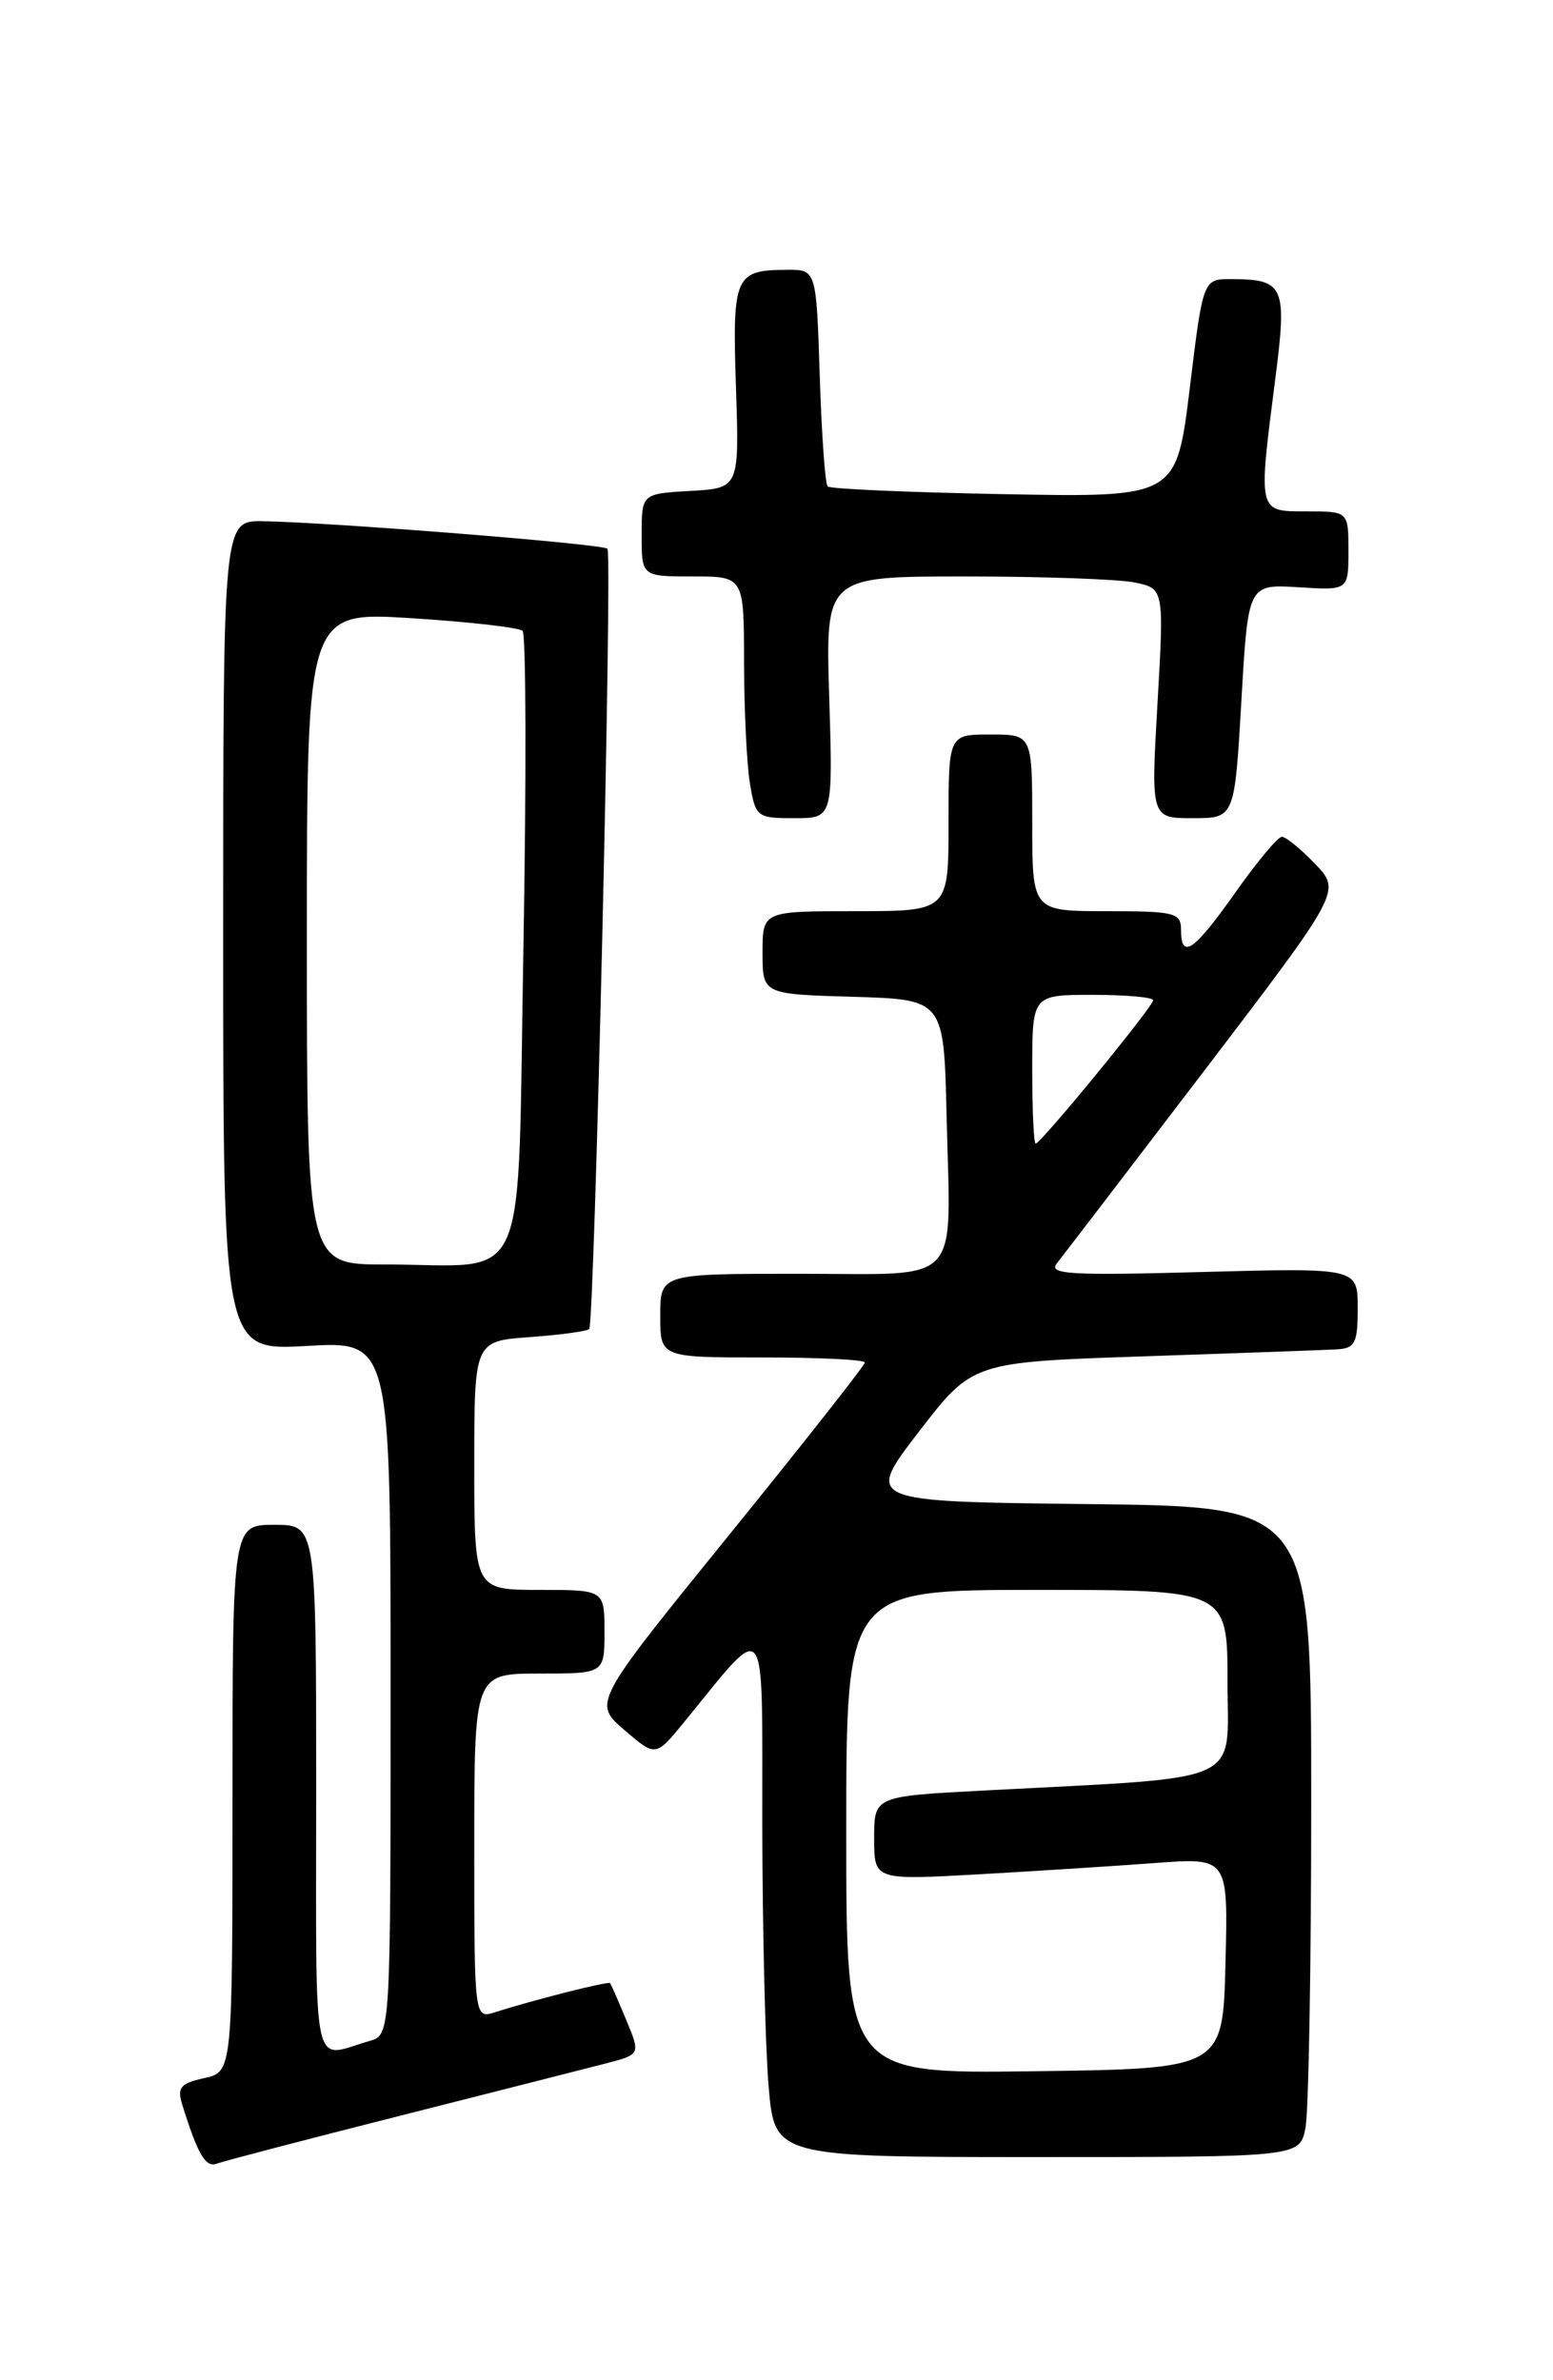 <?xml version="1.0" encoding="UTF-8" standalone="no"?>
<!DOCTYPE svg PUBLIC "-//W3C//DTD SVG 1.1//EN" "http://www.w3.org/Graphics/SVG/1.1/DTD/svg11.dtd" >
<svg xmlns="http://www.w3.org/2000/svg" xmlns:xlink="http://www.w3.org/1999/xlink" version="1.1" viewBox="0 0 167 256">
 <g >
 <path fill="currentColor"
d=" M 43.05 227.55 C 53.20 224.98 63.16 222.44 65.19 221.92 C 68.88 220.96 68.88 220.96 67.33 217.23 C 66.48 215.18 65.70 213.40 65.60 213.29 C 65.40 213.07 57.29 215.12 53.25 216.42 C 51.00 217.13 51.00 217.13 51.00 198.57 C 51.00 180.00 51.00 180.00 58.00 180.00 C 65.00 180.00 65.00 180.00 65.00 175.50 C 65.00 171.00 65.00 171.00 58.00 171.00 C 51.00 171.00 51.00 171.00 51.00 157.62 C 51.00 144.24 51.00 144.24 56.98 143.81 C 60.27 143.57 63.14 143.18 63.36 142.94 C 63.93 142.31 65.87 59.60 65.32 59.02 C 64.84 58.50 35.50 56.17 28.25 56.06 C 24.00 56.00 24.00 56.00 24.00 100.64 C 24.00 145.28 24.00 145.28 33.00 144.76 C 42.00 144.25 42.00 144.25 42.00 181.56 C 42.00 218.87 42.00 218.87 39.75 219.51 C 33.43 221.33 34.00 224.01 34.00 192.57 C 34.00 164.00 34.00 164.00 29.50 164.00 C 25.00 164.00 25.00 164.00 25.00 193.42 C 25.00 222.84 25.00 222.84 21.96 223.51 C 19.41 224.07 19.03 224.52 19.59 226.34 C 21.27 231.73 22.11 233.17 23.31 232.71 C 24.02 232.44 32.90 230.12 43.05 227.55 Z  M 140.38 228.88 C 140.72 227.16 141.00 211.41 141.00 193.89 C 141.00 162.04 141.00 162.04 117.01 161.77 C 93.03 161.50 93.03 161.50 98.80 154.00 C 104.57 146.50 104.57 146.50 123.03 145.88 C 133.19 145.54 142.51 145.20 143.75 145.13 C 145.72 145.02 146.00 144.46 146.00 140.68 C 146.00 136.36 146.00 136.36 129.26 136.81 C 115.09 137.20 112.70 137.06 113.64 135.89 C 114.25 135.12 121.38 125.80 129.49 115.17 C 144.22 95.84 144.22 95.84 141.42 92.92 C 139.88 91.31 138.28 90.00 137.85 90.00 C 137.42 90.00 135.16 92.70 132.84 96.00 C 128.37 102.33 127.00 103.27 127.00 100.00 C 127.00 98.17 126.33 98.00 119.00 98.00 C 111.00 98.00 111.00 98.00 111.00 88.50 C 111.00 79.00 111.00 79.00 106.50 79.00 C 102.00 79.00 102.00 79.00 102.00 88.50 C 102.00 98.00 102.00 98.00 92.00 98.00 C 82.00 98.00 82.00 98.00 82.00 102.46 C 82.00 106.93 82.00 106.93 91.75 107.21 C 101.50 107.50 101.50 107.50 101.79 120.00 C 102.22 138.62 103.73 137.00 85.98 137.00 C 71.00 137.00 71.00 137.00 71.00 141.50 C 71.00 146.00 71.00 146.00 82.00 146.00 C 88.05 146.00 93.00 146.24 93.00 146.54 C 93.00 146.84 86.42 155.20 78.38 165.12 C 63.76 183.15 63.76 183.15 67.13 186.06 C 70.50 188.96 70.50 188.96 73.50 185.30 C 82.69 174.07 81.94 173.11 81.97 196.10 C 81.99 207.43 82.29 220.14 82.65 224.35 C 83.29 232.00 83.29 232.00 111.52 232.00 C 139.75 232.00 139.75 232.00 140.38 228.88 Z  M 89.17 75.00 C 88.76 62.00 88.76 62.00 103.76 62.00 C 112.00 62.00 120.20 62.29 121.97 62.64 C 125.18 63.29 125.18 63.29 124.47 75.64 C 123.76 88.00 123.76 88.00 128.26 88.00 C 132.76 88.00 132.76 88.00 133.49 75.41 C 134.21 62.83 134.21 62.83 139.61 63.16 C 145.00 63.50 145.00 63.50 145.00 59.25 C 145.00 55.00 145.00 55.00 140.50 55.00 C 135.23 55.00 135.28 55.23 137.14 40.72 C 138.42 30.77 138.10 30.04 132.44 30.02 C 129.37 30.00 129.37 30.00 127.94 41.75 C 126.50 53.50 126.50 53.50 108.00 53.15 C 97.83 52.96 89.28 52.59 89.00 52.32 C 88.73 52.06 88.35 46.70 88.15 40.42 C 87.78 29.00 87.78 29.00 84.64 29.02 C 79.01 29.04 78.74 29.67 79.14 41.63 C 79.50 52.50 79.50 52.50 74.25 52.80 C 69.00 53.10 69.00 53.10 69.00 57.55 C 69.00 62.00 69.00 62.00 74.50 62.00 C 80.00 62.00 80.00 62.00 80.01 71.25 C 80.02 76.34 80.30 82.19 80.64 84.25 C 81.24 87.88 81.39 88.00 85.42 88.00 C 89.57 88.00 89.57 88.00 89.17 75.00 Z  M 33.00 100.89 C 33.00 65.78 33.00 65.78 44.25 66.49 C 50.44 66.88 55.81 67.49 56.19 67.85 C 56.57 68.21 56.61 83.42 56.29 101.66 C 55.60 139.71 57.21 136.00 41.38 136.00 C 33.00 136.00 33.00 136.00 33.00 100.89 Z  M 91.00 197.02 C 91.00 171.00 91.00 171.00 111.50 171.00 C 132.00 171.00 132.00 171.00 132.00 180.91 C 132.00 192.10 134.31 191.07 105.75 192.58 C 94.00 193.20 94.00 193.20 94.00 197.71 C 94.00 202.22 94.00 202.22 105.25 201.59 C 111.44 201.24 120.00 200.69 124.28 200.37 C 132.07 199.79 132.07 199.79 131.78 211.14 C 131.50 222.50 131.50 222.50 111.25 222.77 C 91.00 223.04 91.00 223.04 91.00 197.02 Z  M 111.00 115.00 C 111.00 107.00 111.00 107.00 117.50 107.00 C 121.08 107.00 124.00 107.26 124.00 107.58 C 124.00 108.26 111.92 123.00 111.37 123.00 C 111.16 123.00 111.00 119.40 111.00 115.00 Z "/>
</g>
</svg>
